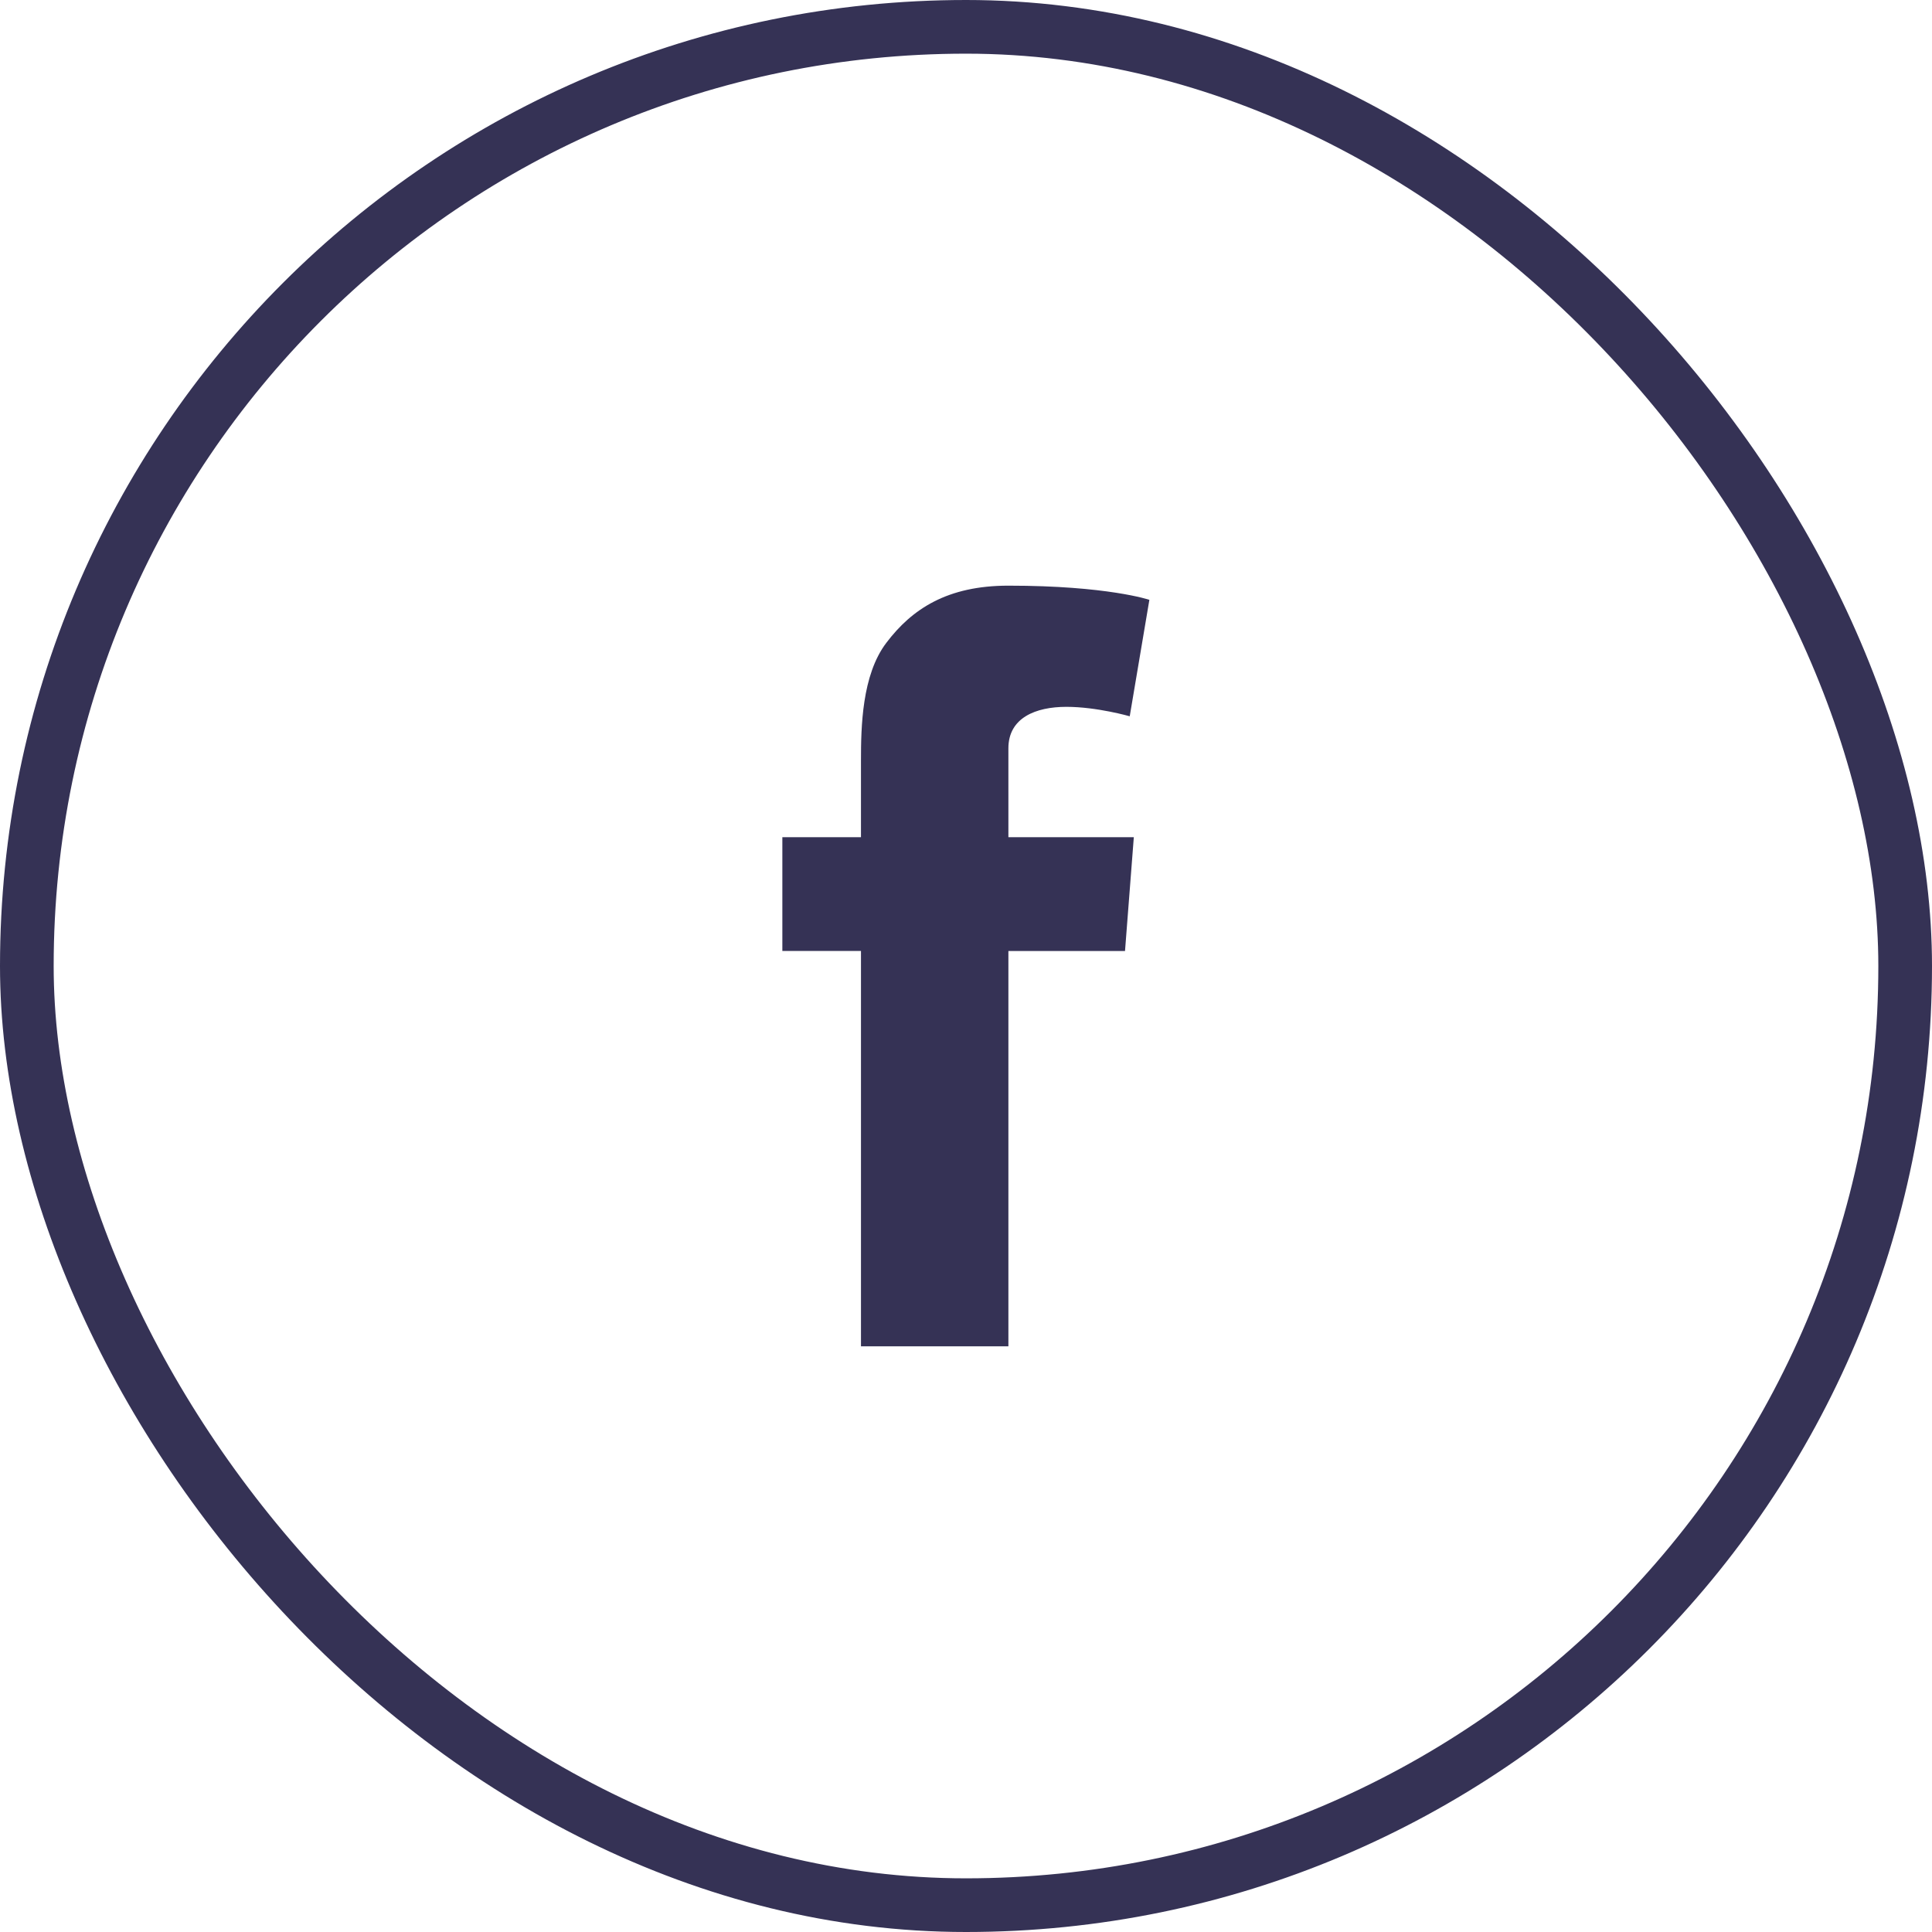<svg width="36" height="36" fill="none" xmlns="http://www.w3.org/2000/svg"><path fill-rule="evenodd" clip-rule="evenodd" d="M16.043 25.086V17.72h-1.465V15.6h1.465v-1.424c0-.628.016-1.597.472-2.197.48-.635 1.14-1.066 2.275-1.066 1.848 0 2.627.264 2.627.264l-.366 2.17s-.611-.176-1.181-.176c-.57 0-1.08.203-1.08.773V15.6h2.337l-.164 2.121H18.79v7.366h-2.747z" fill="#353255"/><rect x=".5" y=".5" width="35" height="35" rx="17.5" stroke="#353255"/></svg>